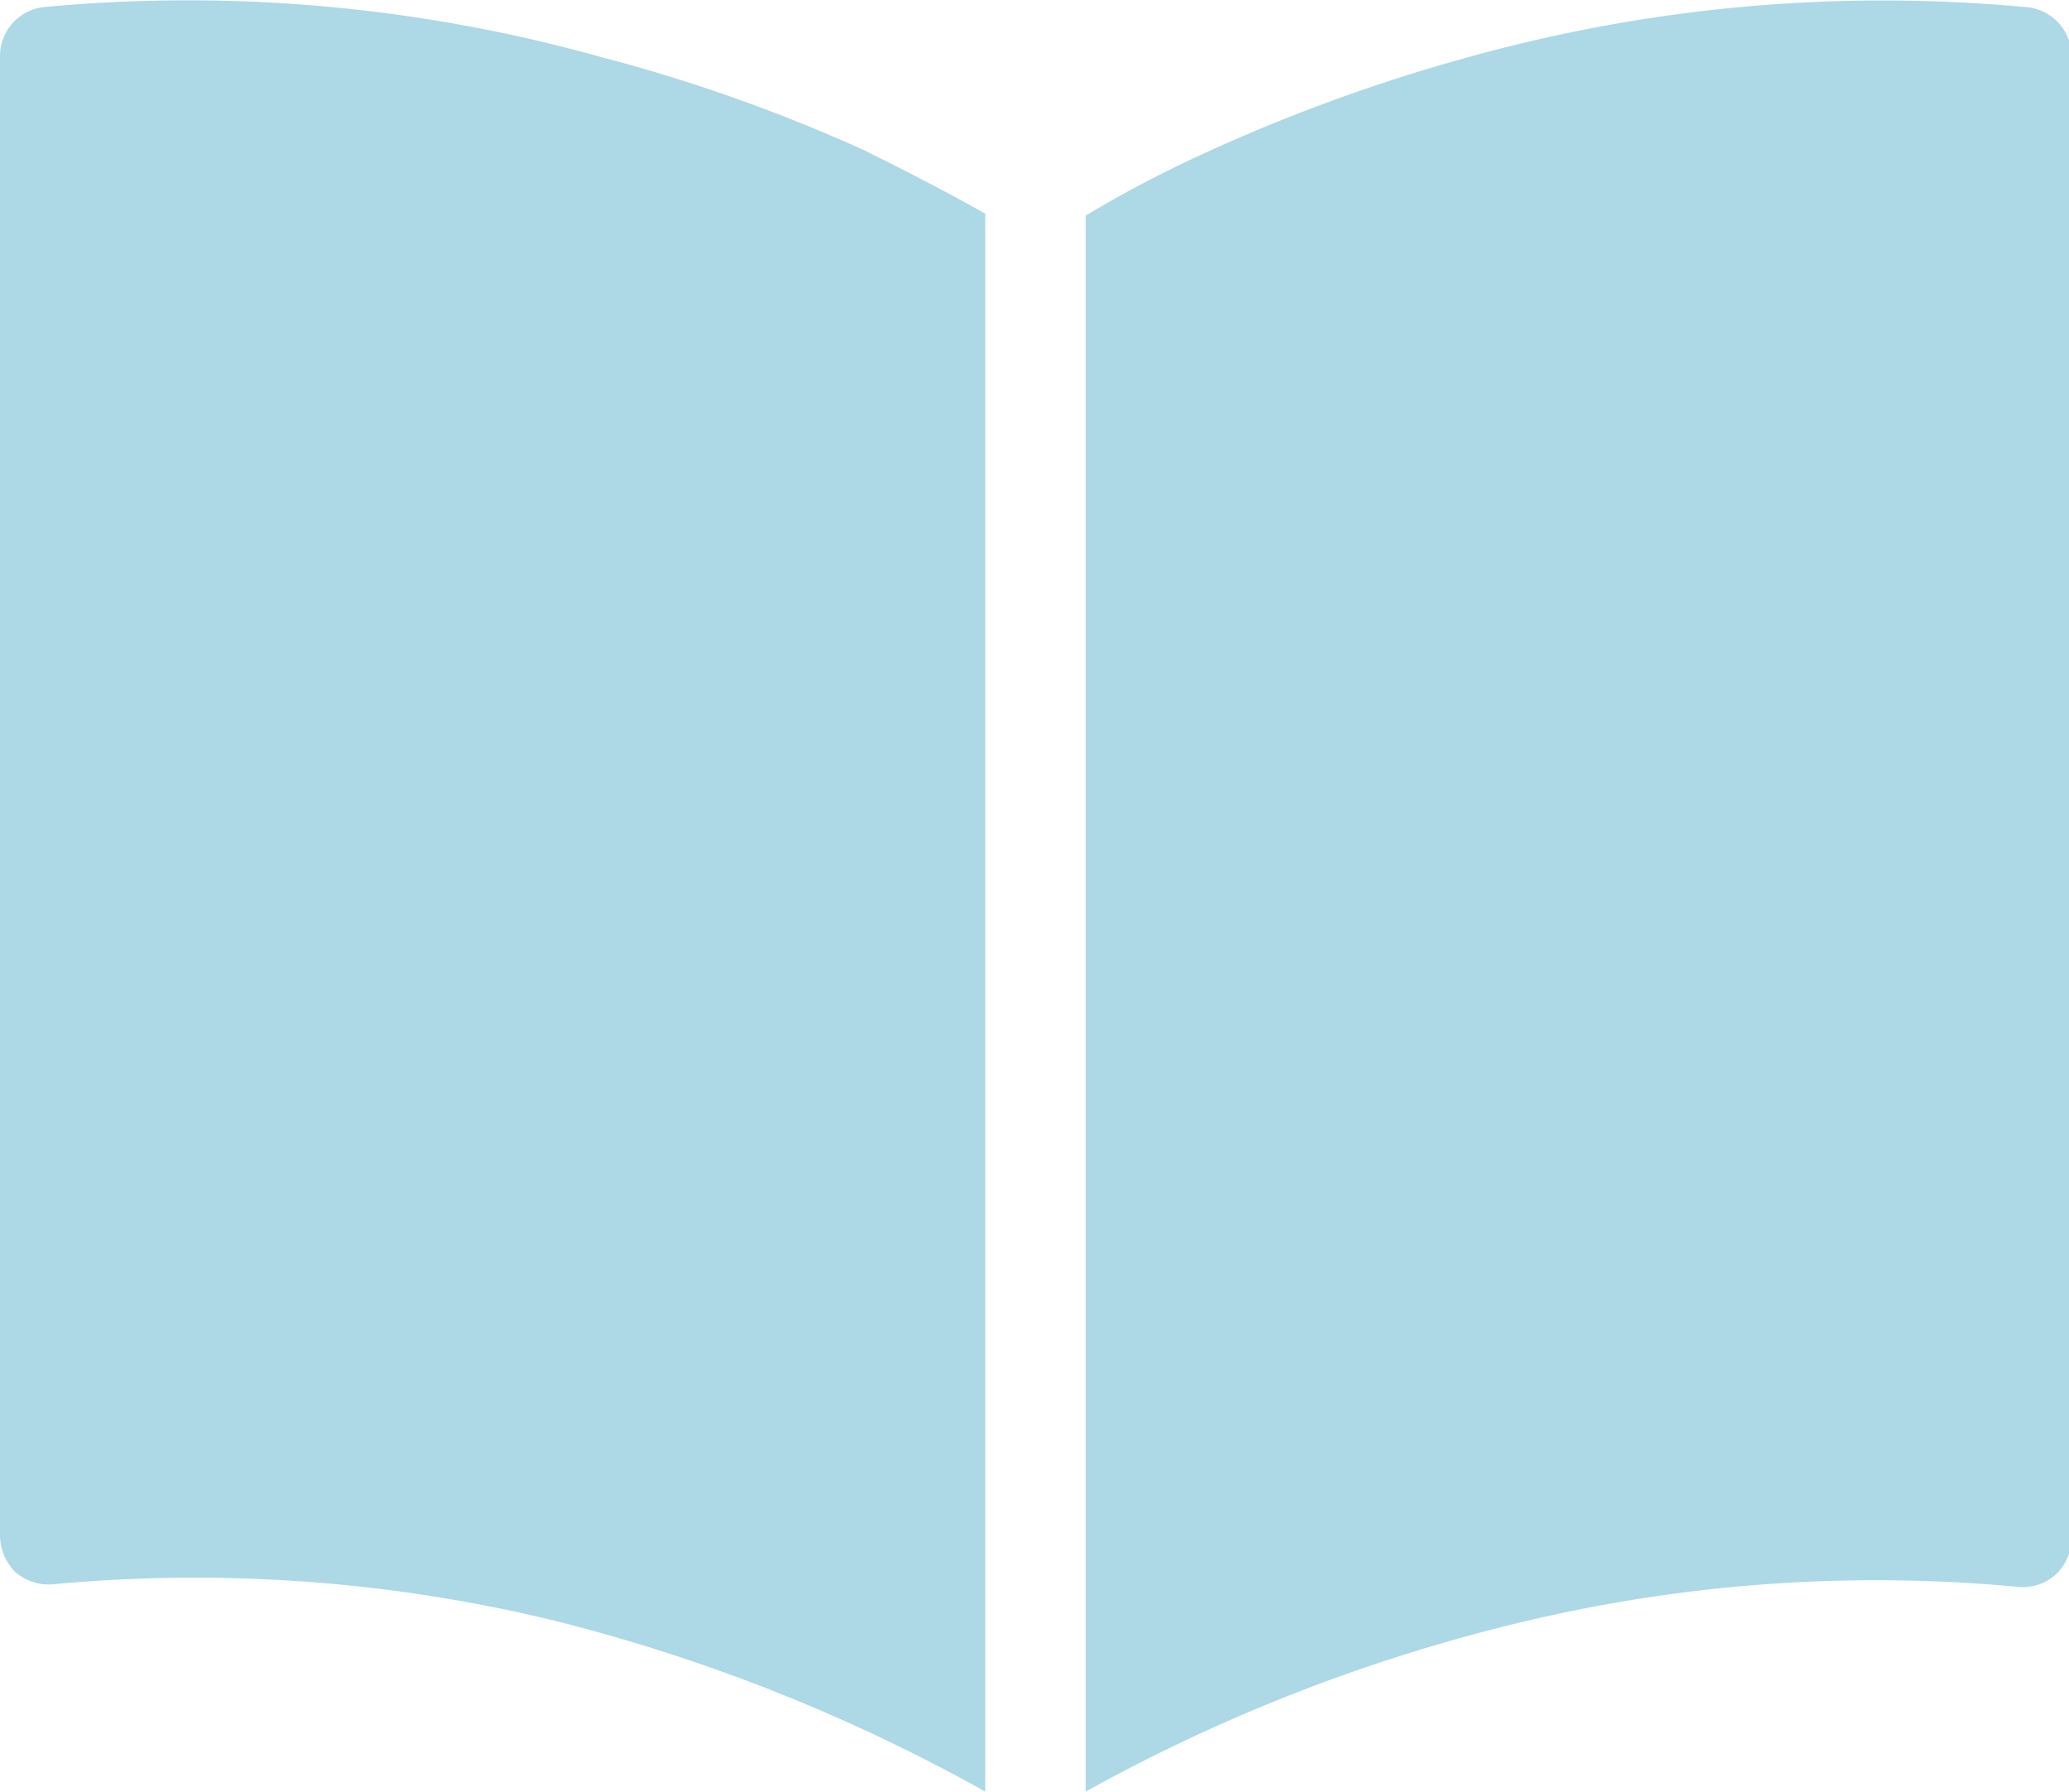 <svg id="Layer_1" data-name="Layer 1" xmlns="http://www.w3.org/2000/svg" viewBox="0 0 32.34 28"><defs><style>.cls-1{fill:#add8e6;}</style></defs><path class="cls-1" d="M15.4,3.34c-.62-.35-1.26-.68-1.91-1A25.78,25.78,0,0,0,9.39.89,24,24,0,0,0,.69.11.77.77,0,0,0,0,.88V24a.82.82,0,0,0,.24.57.8.8,0,0,0,.59.19,23.83,23.83,0,0,1,7.76.55A27.44,27.44,0,0,1,15.4,28Z"/><path class="cls-1" d="M31.65.11A24.12,24.12,0,0,0,23,.88a27.08,27.08,0,0,0-4.12,1.49c-.64.29-1.28.62-1.91,1V28a27,27,0,0,1,6.82-2.65,23.77,23.77,0,0,1,7.75-.55.77.77,0,0,0,.59-.19.79.79,0,0,0,.25-.57V.88A.77.77,0,0,0,31.65.11Z"/></svg>